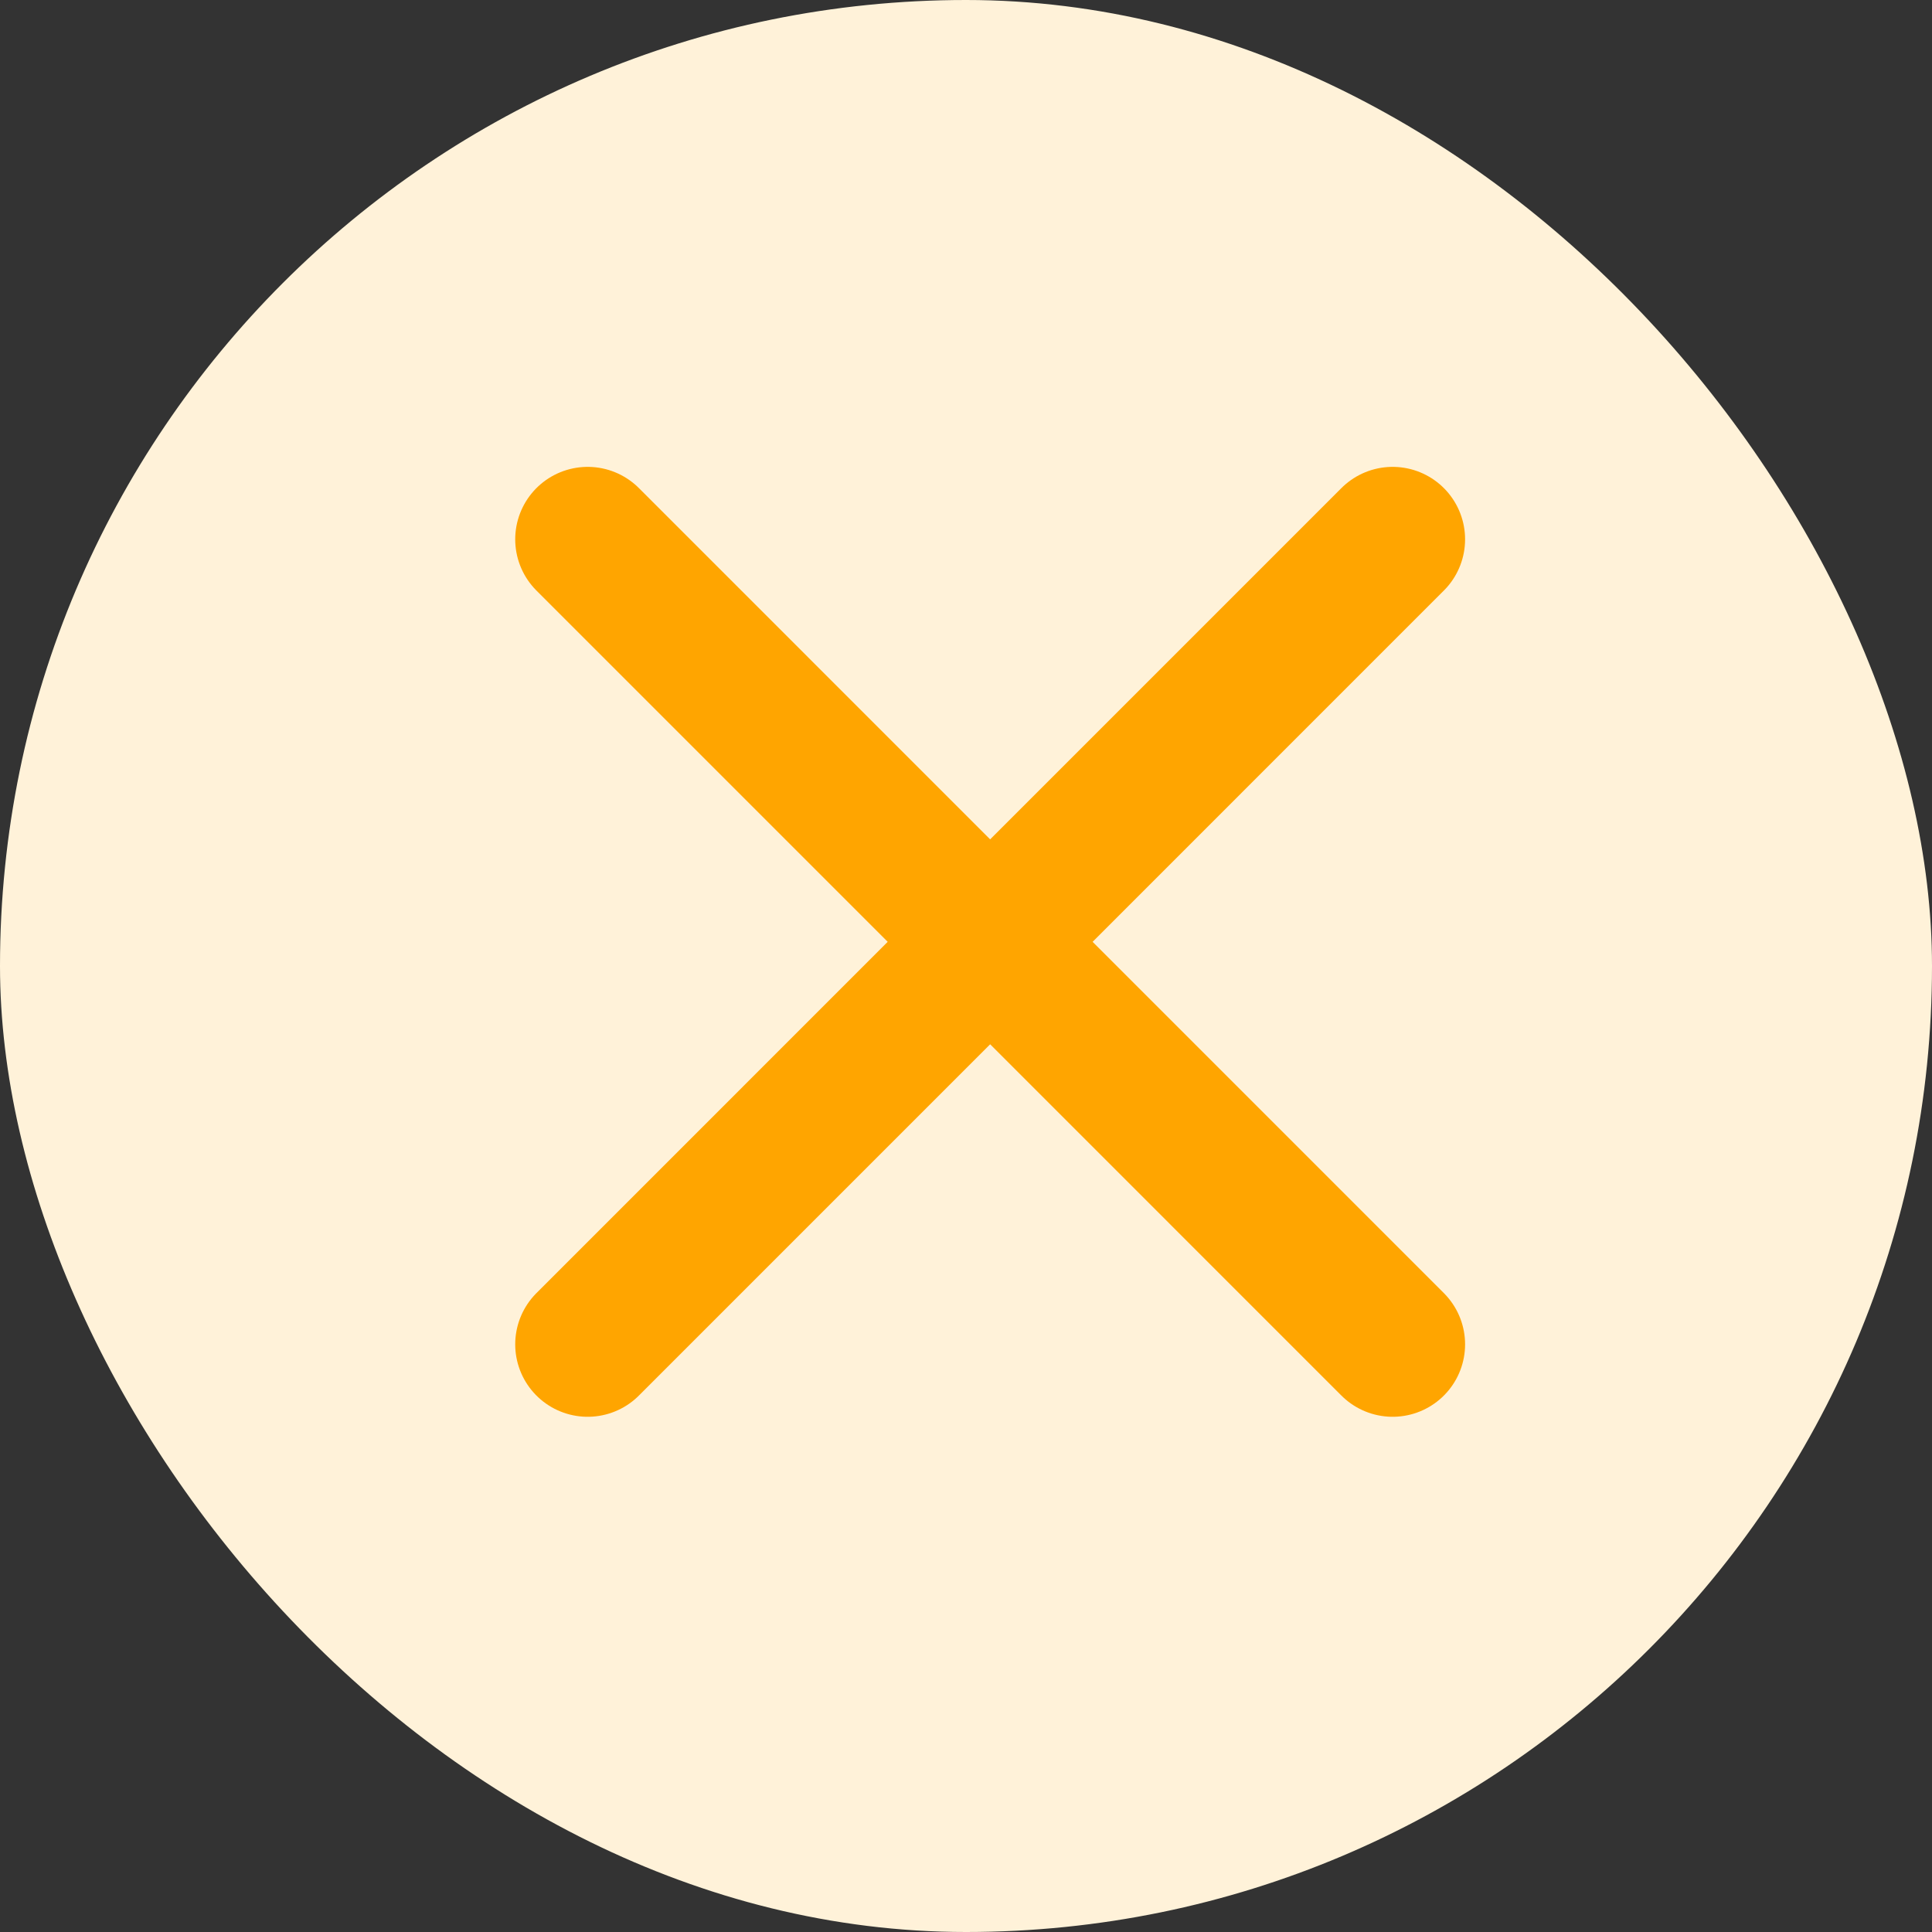 <svg width="40" height="40" viewBox="0 0 40 40" fill="none" xmlns="http://www.w3.org/2000/svg">
<rect x="0" y="0" width="40" height="40" fill="#333333" stroke="none"/>
<rect width="40" height="40" rx="20" fill="#FFF2D9"/>
<path d="M28.833 11.166L12.167 27.833M28.833 27.833L12.167 11.166" stroke="#FFA500" stroke-width="3" stroke-linecap="round"/>
</svg>
